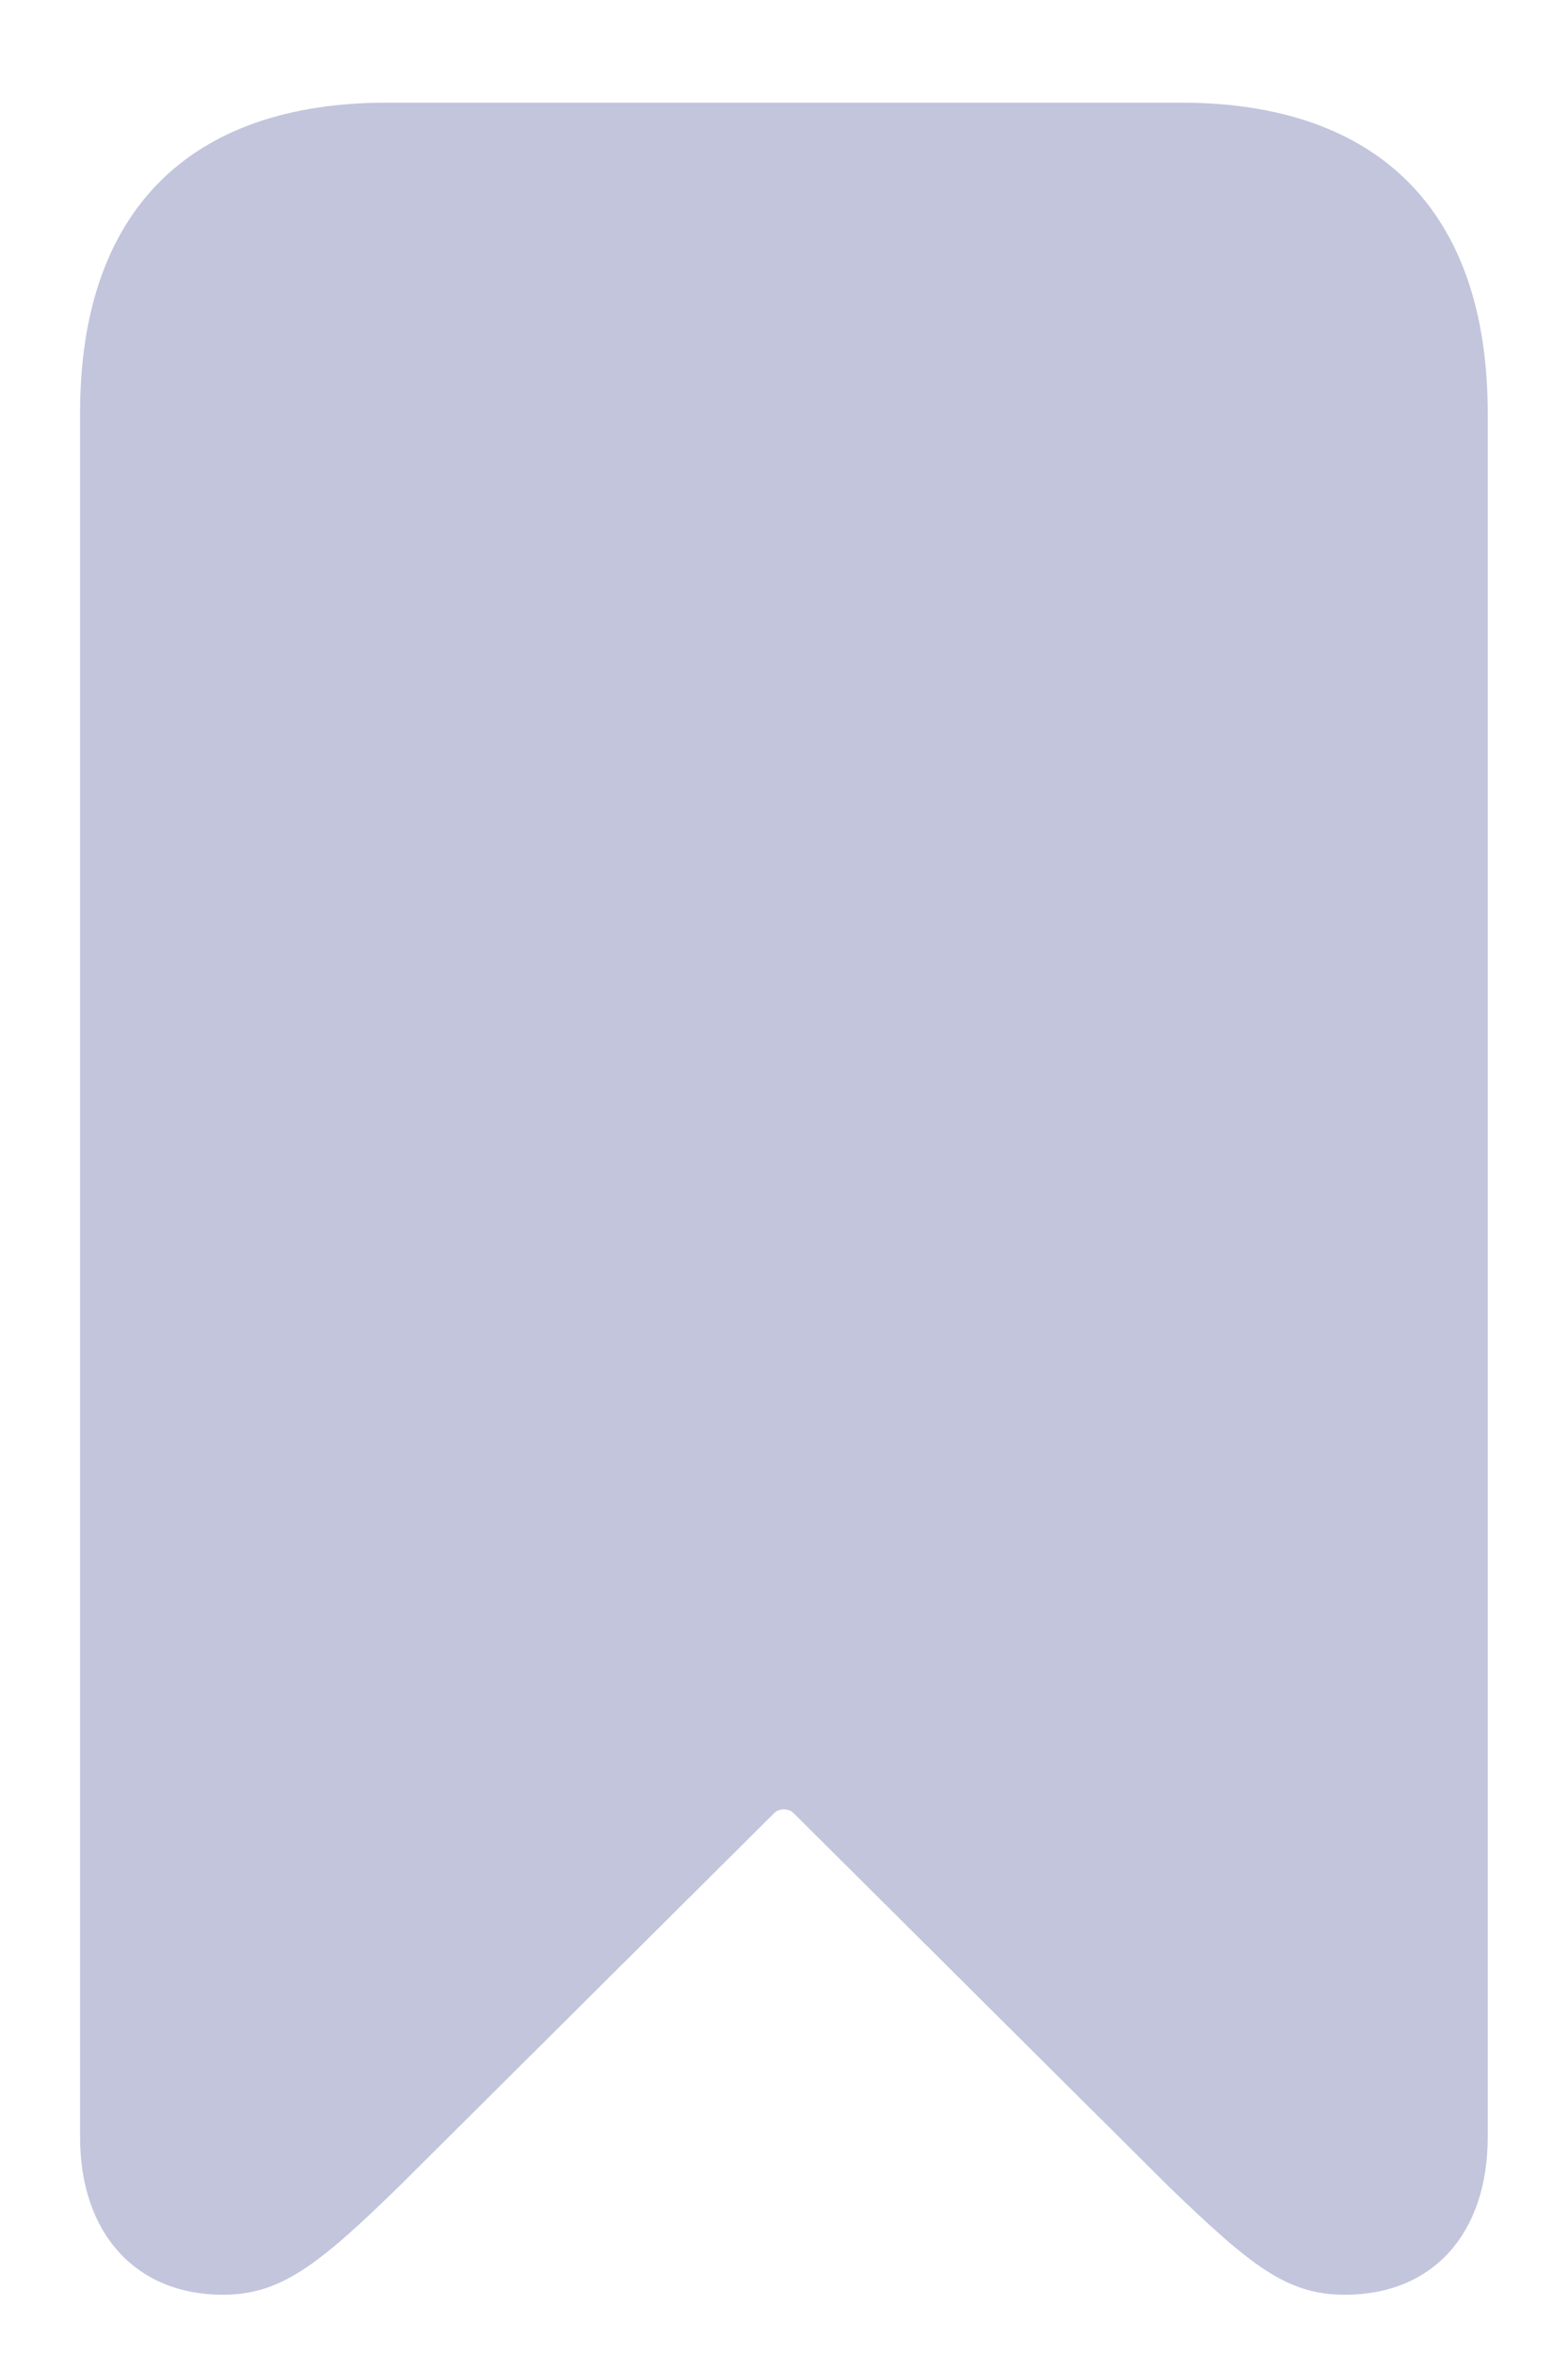 <svg width="14" height="21" viewBox="0 0 14 21" fill="none" xmlns="http://www.w3.org/2000/svg">
<path d="M1.989 20.48C1.216 20.48 0.715 19.936 0.715 19.074V3.685C0.715 1.892 1.682 0.916 3.457 0.916H10.541C12.316 0.916 13.283 1.892 13.283 3.685V19.074C13.283 19.936 12.791 20.48 12.009 20.48C11.49 20.48 11.174 20.226 10.435 19.514L7.078 16.174C7.034 16.139 6.964 16.139 6.92 16.174L3.562 19.514C2.833 20.226 2.499 20.48 1.989 20.48Z" fill="#C2C5DC"/>
</svg>
